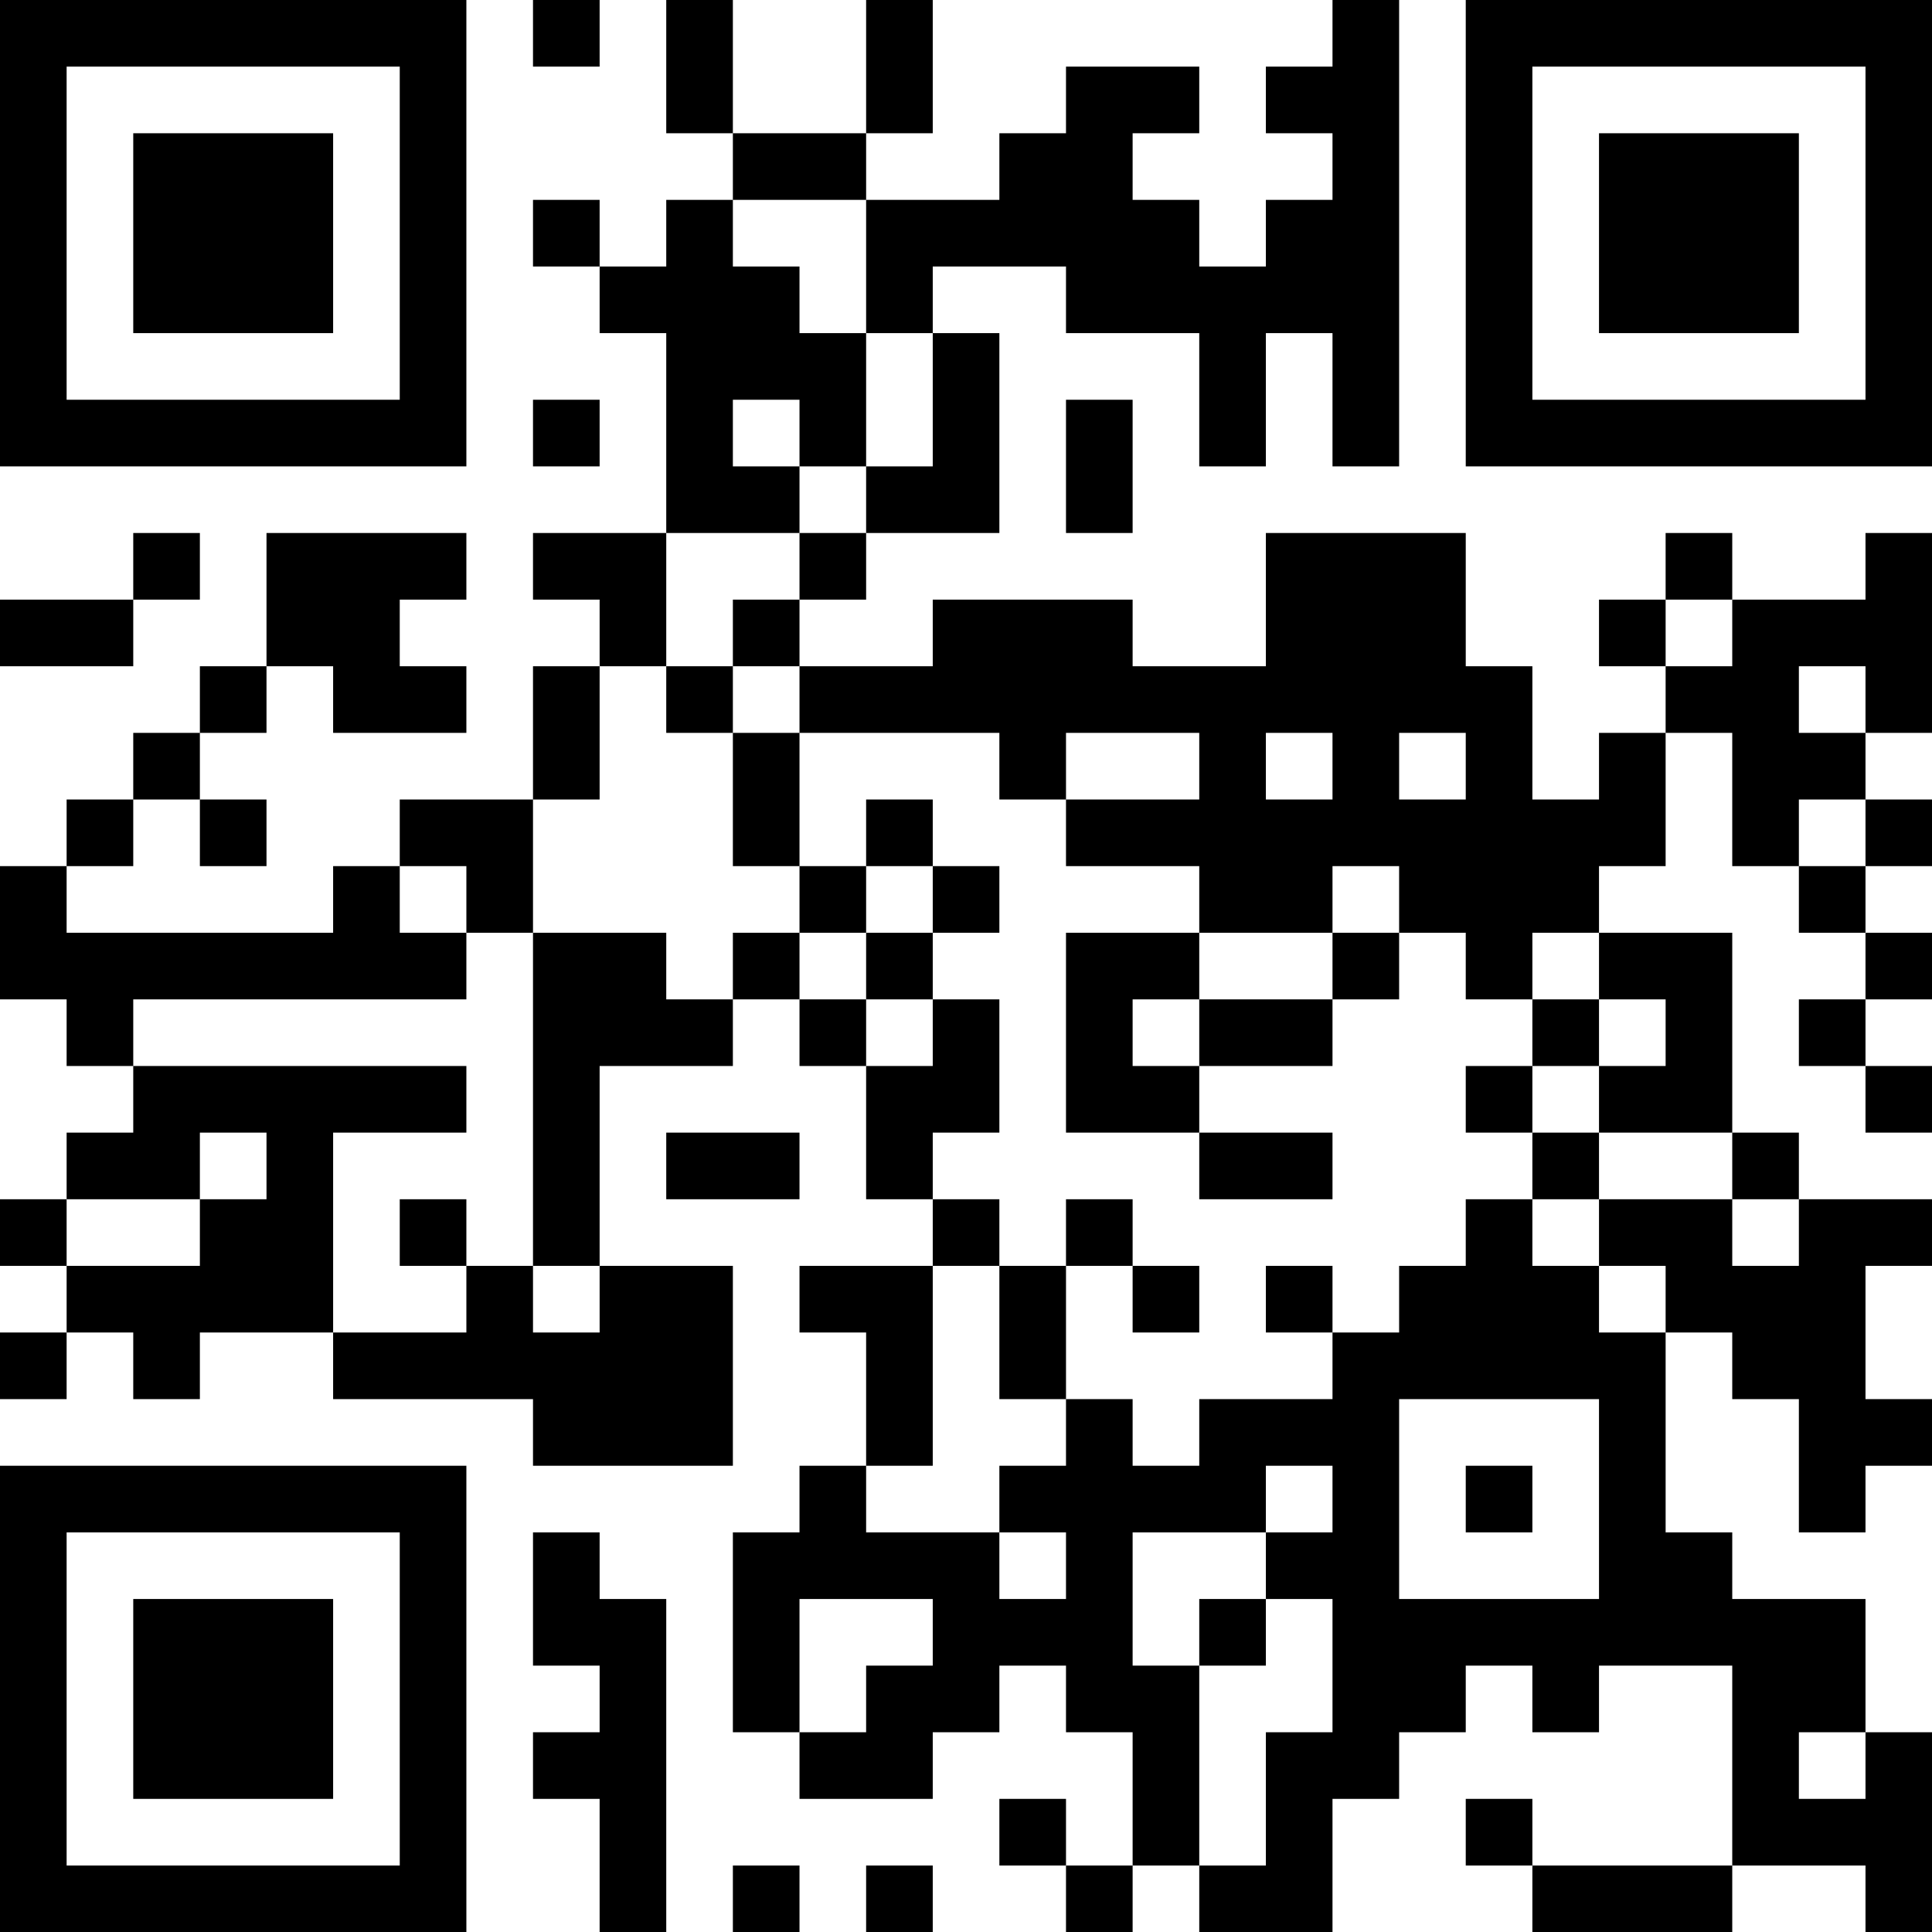 <?xml version="1.0" encoding="UTF-8"?>
<svg xmlns="http://www.w3.org/2000/svg" version="1.1" width="200" height="200" viewBox="0 0 200 200"><rect x="0" y="0" width="200" height="200" fill="#ffffff"/><g transform="scale(6.897)"><g transform="translate(0,0)"><path fill-rule="evenodd" d="M8 0L8 1L9 1L9 0ZM10 0L10 2L11 2L11 3L10 3L10 4L9 4L9 3L8 3L8 4L9 4L9 5L10 5L10 8L8 8L8 9L9 9L9 10L8 10L8 12L6 12L6 13L5 13L5 14L1 14L1 13L2 13L2 12L3 12L3 13L4 13L4 12L3 12L3 11L4 11L4 10L5 10L5 11L7 11L7 10L6 10L6 9L7 9L7 8L4 8L4 10L3 10L3 11L2 11L2 12L1 12L1 13L0 13L0 15L1 15L1 16L2 16L2 17L1 17L1 18L0 18L0 19L1 19L1 20L0 20L0 21L1 21L1 20L2 20L2 21L3 21L3 20L5 20L5 21L8 21L8 22L11 22L11 19L9 19L9 16L11 16L11 15L12 15L12 16L13 16L13 18L14 18L14 19L12 19L12 20L13 20L13 22L12 22L12 23L11 23L11 26L12 26L12 27L14 27L14 26L15 26L15 25L16 25L16 26L17 26L17 28L16 28L16 27L15 27L15 28L16 28L16 29L17 29L17 28L18 28L18 29L20 29L20 27L21 27L21 26L22 26L22 25L23 25L23 26L24 26L24 25L26 25L26 28L23 28L23 27L22 27L22 28L23 28L23 29L26 29L26 28L28 28L28 29L29 29L29 26L28 26L28 24L26 24L26 23L25 23L25 20L26 20L26 21L27 21L27 23L28 23L28 22L29 22L29 21L28 21L28 19L29 19L29 18L27 18L27 17L26 17L26 14L24 14L24 13L25 13L25 11L26 11L26 13L27 13L27 14L28 14L28 15L27 15L27 16L28 16L28 17L29 17L29 16L28 16L28 15L29 15L29 14L28 14L28 13L29 13L29 12L28 12L28 11L29 11L29 8L28 8L28 9L26 9L26 8L25 8L25 9L24 9L24 10L25 10L25 11L24 11L24 12L23 12L23 10L22 10L22 8L19 8L19 10L17 10L17 9L14 9L14 10L12 10L12 9L13 9L13 8L15 8L15 5L14 5L14 4L16 4L16 5L18 5L18 7L19 7L19 5L20 5L20 7L21 7L21 0L20 0L20 1L19 1L19 2L20 2L20 3L19 3L19 4L18 4L18 3L17 3L17 2L18 2L18 1L16 1L16 2L15 2L15 3L13 3L13 2L14 2L14 0L13 0L13 2L11 2L11 0ZM11 3L11 4L12 4L12 5L13 5L13 7L12 7L12 6L11 6L11 7L12 7L12 8L10 8L10 10L9 10L9 12L8 12L8 14L7 14L7 13L6 13L6 14L7 14L7 15L2 15L2 16L7 16L7 17L5 17L5 20L7 20L7 19L8 19L8 20L9 20L9 19L8 19L8 14L10 14L10 15L11 15L11 14L12 14L12 15L13 15L13 16L14 16L14 15L15 15L15 17L14 17L14 18L15 18L15 19L14 19L14 22L13 22L13 23L15 23L15 24L16 24L16 23L15 23L15 22L16 22L16 21L17 21L17 22L18 22L18 21L20 21L20 20L21 20L21 19L22 19L22 18L23 18L23 19L24 19L24 20L25 20L25 19L24 19L24 18L26 18L26 19L27 19L27 18L26 18L26 17L24 17L24 16L25 16L25 15L24 15L24 14L23 14L23 15L22 15L22 14L21 14L21 13L20 13L20 14L18 14L18 13L16 13L16 12L18 12L18 11L16 11L16 12L15 12L15 11L12 11L12 10L11 10L11 9L12 9L12 8L13 8L13 7L14 7L14 5L13 5L13 3ZM8 6L8 7L9 7L9 6ZM16 6L16 8L17 8L17 6ZM2 8L2 9L0 9L0 10L2 10L2 9L3 9L3 8ZM25 9L25 10L26 10L26 9ZM10 10L10 11L11 11L11 13L12 13L12 14L13 14L13 15L14 15L14 14L15 14L15 13L14 13L14 12L13 12L13 13L12 13L12 11L11 11L11 10ZM27 10L27 11L28 11L28 10ZM19 11L19 12L20 12L20 11ZM21 11L21 12L22 12L22 11ZM27 12L27 13L28 13L28 12ZM13 13L13 14L14 14L14 13ZM16 14L16 17L18 17L18 18L20 18L20 17L18 17L18 16L20 16L20 15L21 15L21 14L20 14L20 15L18 15L18 14ZM17 15L17 16L18 16L18 15ZM23 15L23 16L22 16L22 17L23 17L23 18L24 18L24 17L23 17L23 16L24 16L24 15ZM3 17L3 18L1 18L1 19L3 19L3 18L4 18L4 17ZM10 17L10 18L12 18L12 17ZM6 18L6 19L7 19L7 18ZM16 18L16 19L15 19L15 21L16 21L16 19L17 19L17 20L18 20L18 19L17 19L17 18ZM19 19L19 20L20 20L20 19ZM21 21L21 24L24 24L24 21ZM19 22L19 23L17 23L17 25L18 25L18 28L19 28L19 26L20 26L20 24L19 24L19 23L20 23L20 22ZM22 22L22 23L23 23L23 22ZM8 23L8 25L9 25L9 26L8 26L8 27L9 27L9 29L10 29L10 24L9 24L9 23ZM12 24L12 26L13 26L13 25L14 25L14 24ZM18 24L18 25L19 25L19 24ZM27 26L27 27L28 27L28 26ZM11 28L11 29L12 29L12 28ZM13 28L13 29L14 29L14 28ZM0 0L0 7L7 7L7 0ZM1 1L1 6L6 6L6 1ZM2 2L2 5L5 5L5 2ZM22 0L22 7L29 7L29 0ZM23 1L23 6L28 6L28 1ZM24 2L24 5L27 5L27 2ZM0 22L0 29L7 29L7 22ZM1 23L1 28L6 28L6 23ZM2 24L2 27L5 27L5 24Z" fill="#000000"/></g></g></svg>
